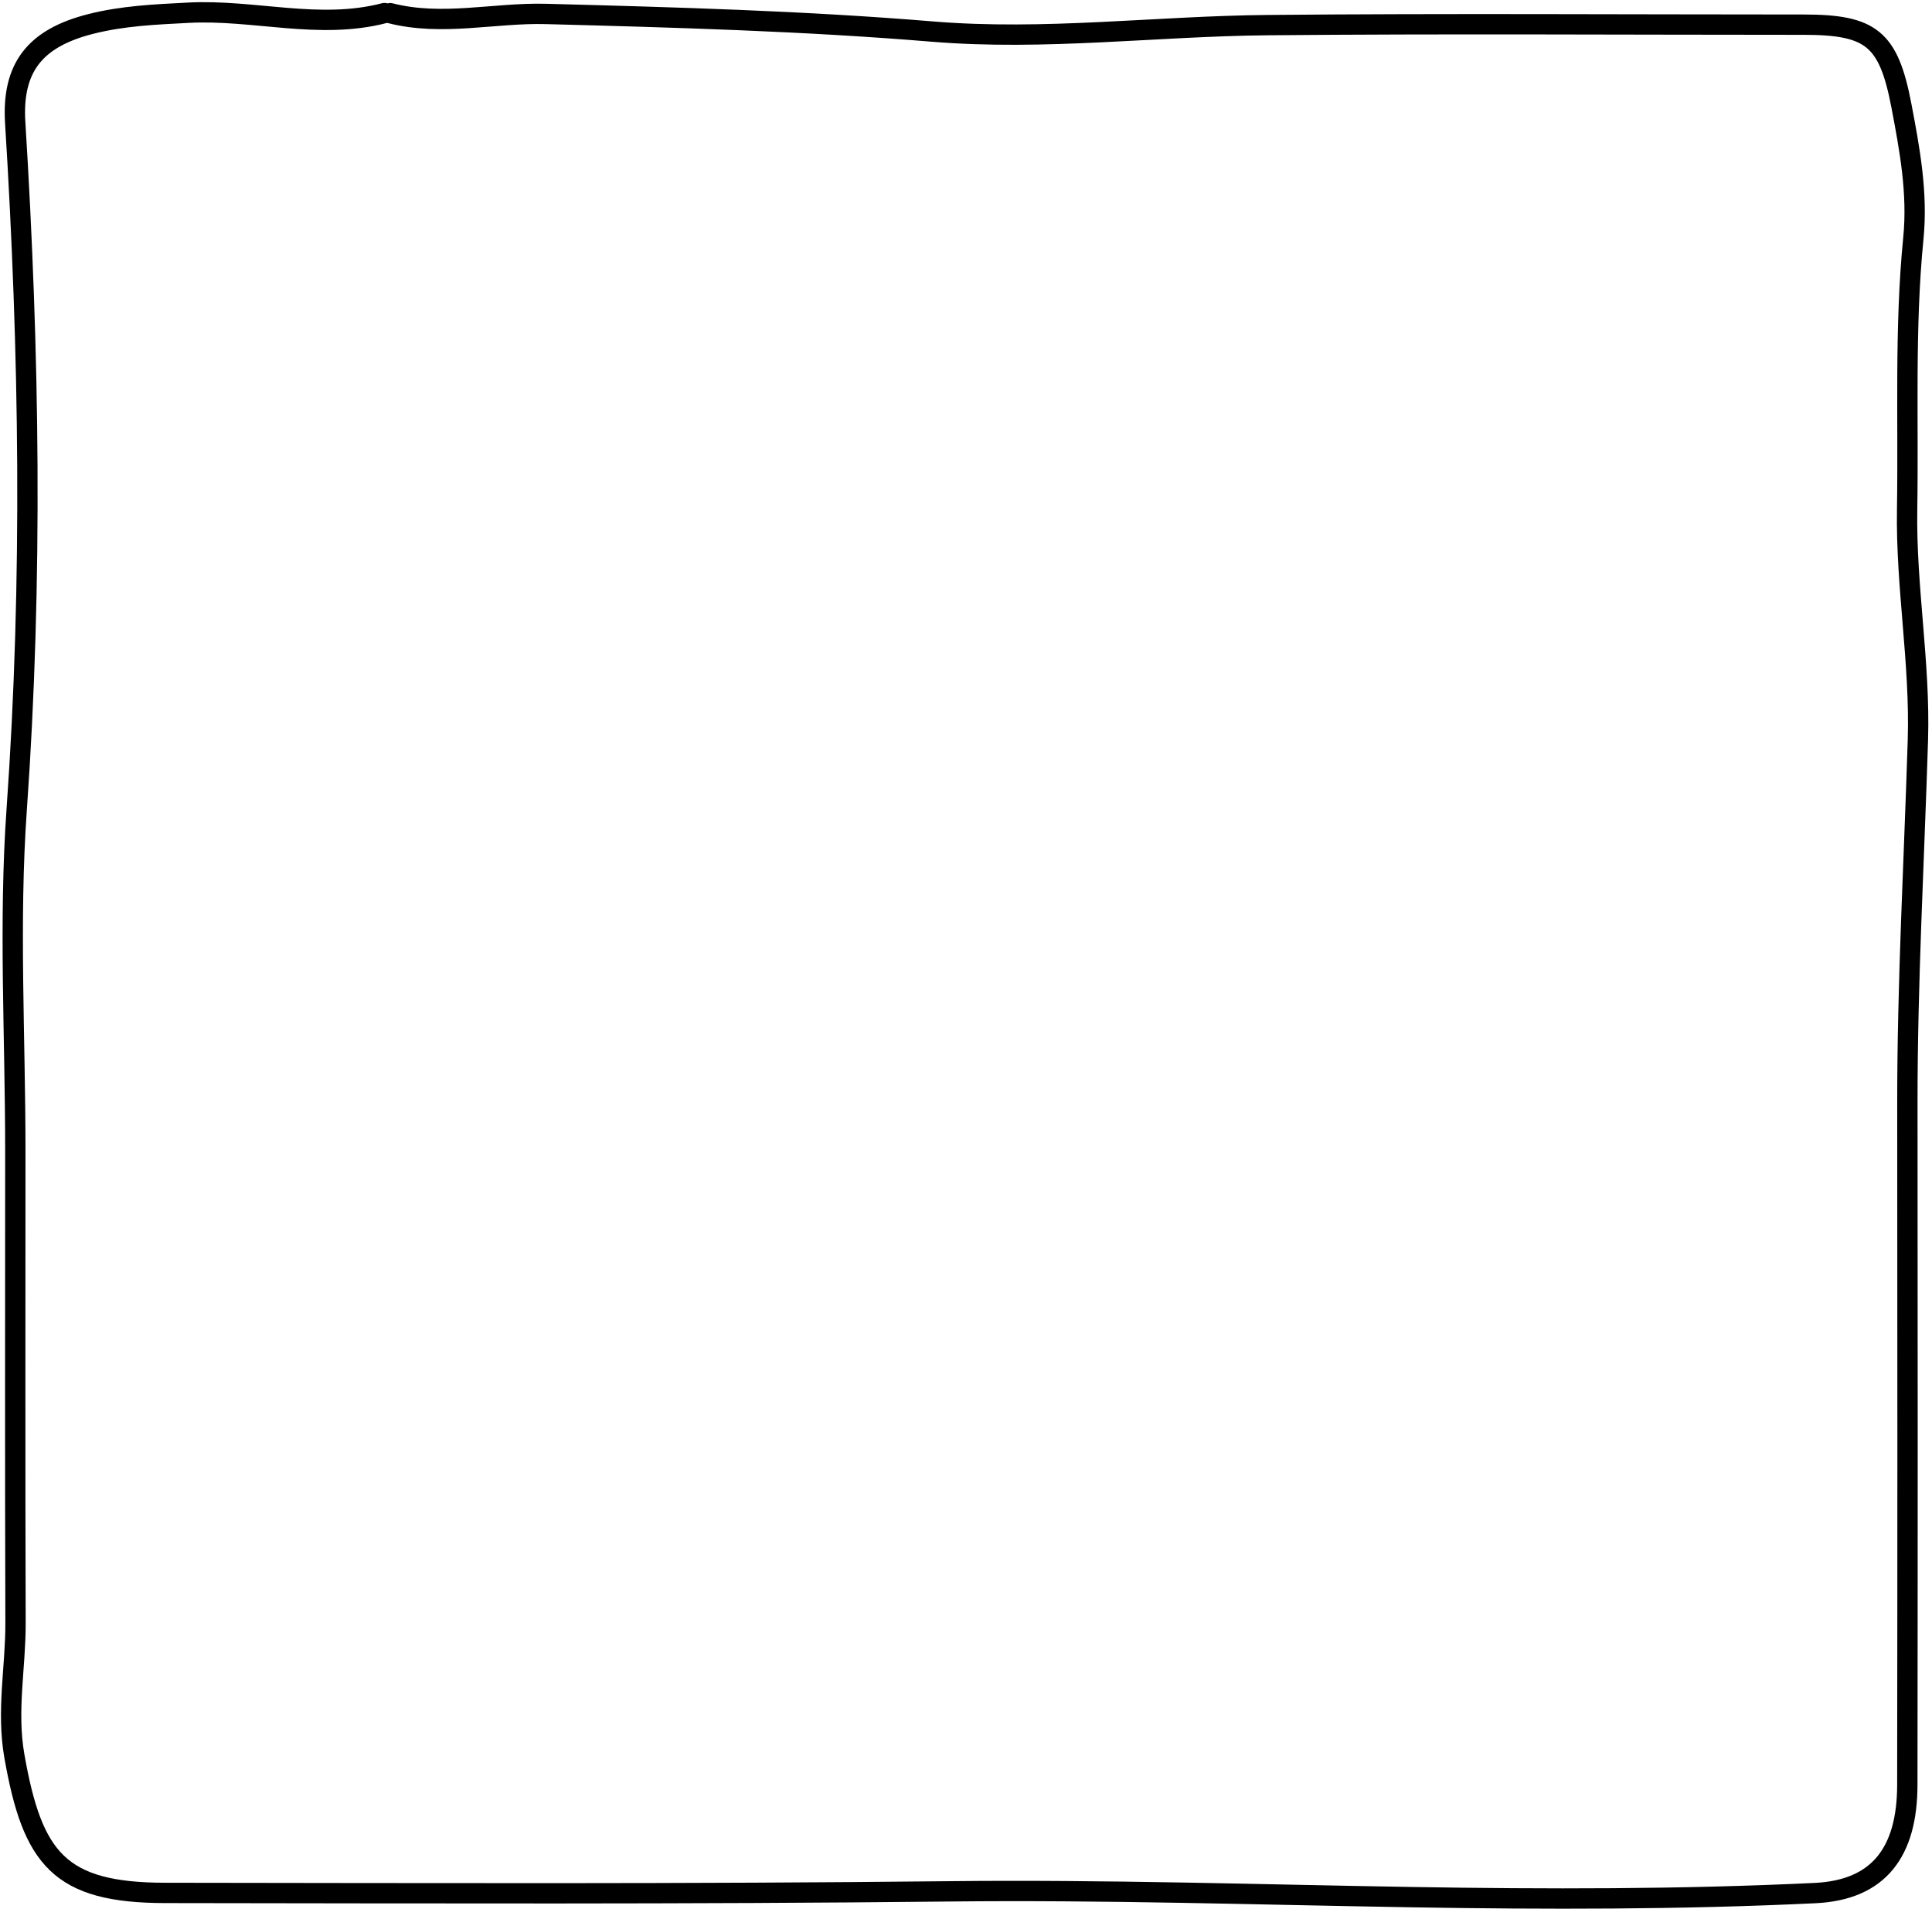 <svg width="507" height="501" viewBox="0 0 507 501" fill="none" xmlns="http://www.w3.org/2000/svg">
<path d="M100.899 3.432C83.739 7.912 66.593 2.419 49.419 3.339C40.739 3.792 32.206 4.139 23.66 6.326C9.193 10.032 3.086 17.726 3.993 32.206C7.726 92.259 8.633 152.272 4.38 212.418C2.286 242.045 4.02 271.951 4.02 301.724C4.02 343.111 3.94 384.497 4.073 425.884C4.113 437.497 1.686 448.884 3.766 460.75C8.513 487.777 15.593 496.67 43.38 496.697C112.006 496.777 180.632 497.03 249.272 496.283C289.525 495.843 330.031 497.137 370.378 497.803C405.604 498.39 441.044 498.43 476.324 496.737C493.191 495.923 500.511 485.83 500.524 468.283C500.604 408.724 500.591 349.177 500.537 289.618C500.511 257.791 502.311 226.018 503.297 194.218C503.924 174.072 500.137 153.938 500.471 133.658C500.857 109.939 499.764 86.165 502.111 62.499C503.284 50.645 501.151 39.152 498.964 27.686C495.591 10.059 491.004 6.472 473.297 6.472C426.364 6.472 379.431 6.152 332.511 6.592C303.245 6.872 274.138 10.712 244.685 8.286C210.979 5.499 177.099 4.552 143.272 3.659C129.686 3.299 116.032 6.952 102.406 3.459" stroke="black" stroke-width="5.333" stroke-linecap="round" stroke-linejoin="round"/>
</svg>
